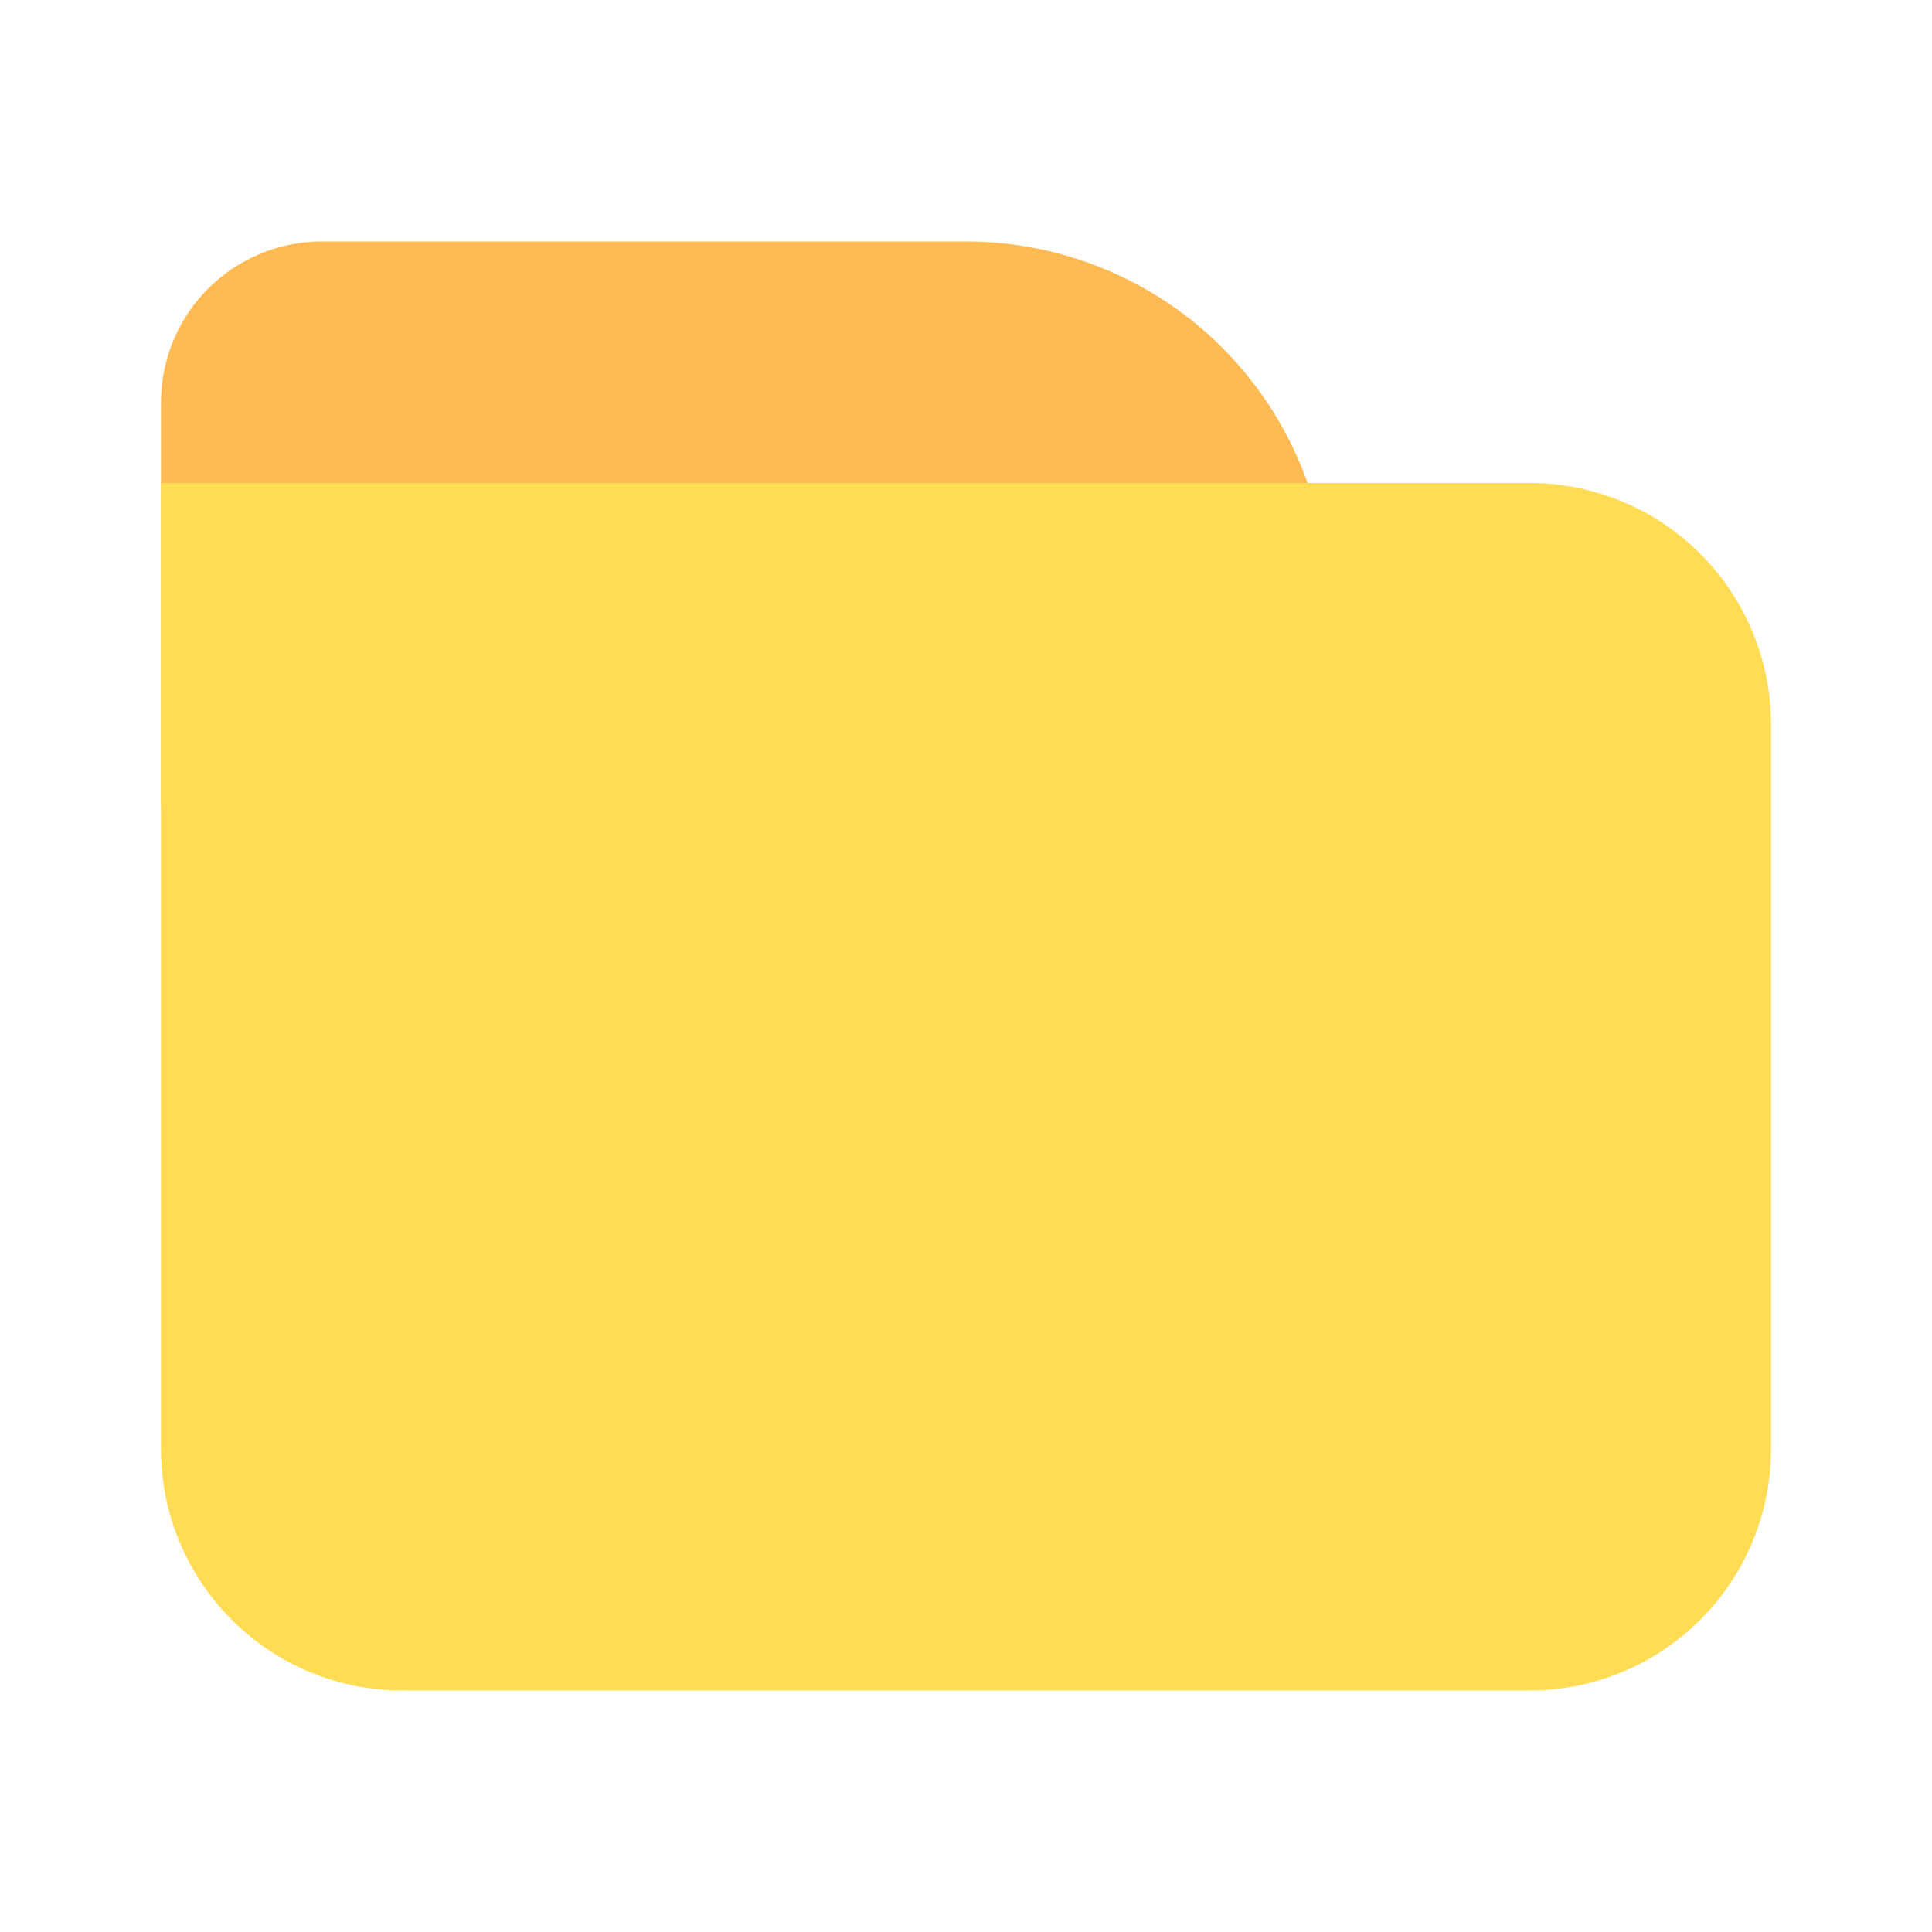 <?xml version="1.0" standalone="no"?><!DOCTYPE svg PUBLIC "-//W3C//DTD SVG 1.1//EN" "http://www.w3.org/Graphics/SVG/1.1/DTD/svg11.dtd"><svg t="1678865343286" class="icon" viewBox="0 0 1024 1024" version="1.1" xmlns="http://www.w3.org/2000/svg" p-id="13623" xmlns:xlink="http://www.w3.org/1999/xlink" width="200" height="200"><path d="M85.333 213.333a85.333 85.333 0 0 1 85.333-85.333h341.333a192 192 0 0 1 192 192v106.667H85.333V213.333z" fill="#FFBA53" p-id="13624"></path><path d="M85.333 256h725.333a128 128 0 0 1 128 128v384a128 128 0 0 1-128 128H213.333a128 128 0 0 1-128-128V256z" fill="#FFDC53" p-id="13625"></path></svg>